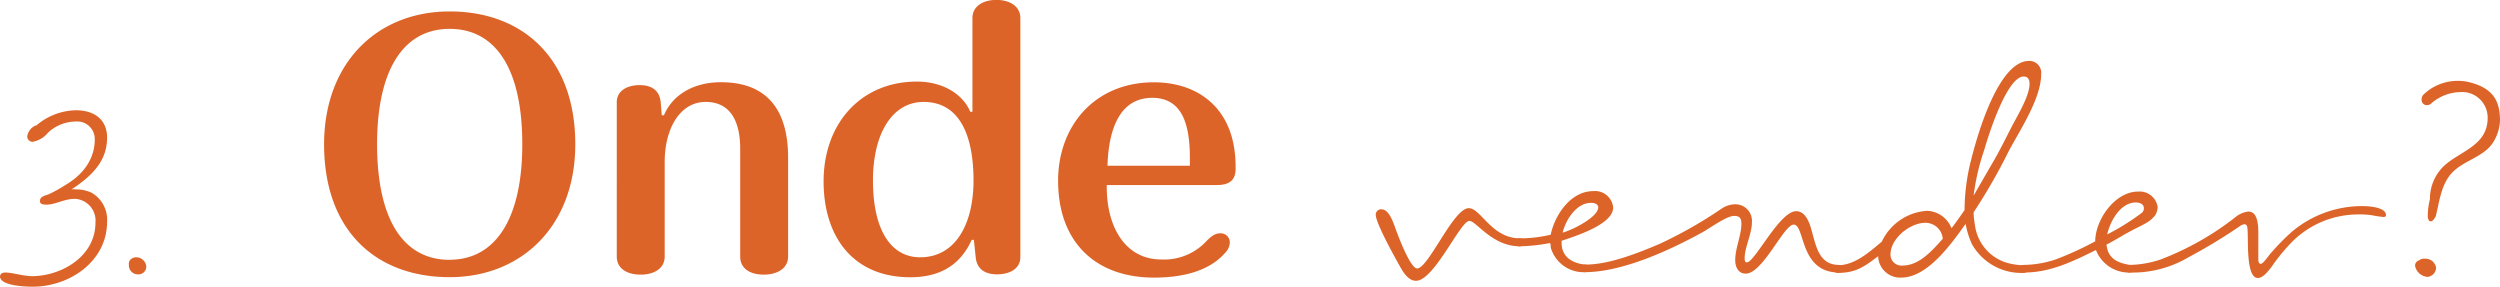<svg xmlns="http://www.w3.org/2000/svg" viewBox="0 0 275.47 31.59"><defs><style>.a{fill:#dd6428}</style></defs><title>p9_s10</title><path class="a" d="M11.8 24.43c0 4.36-4.12 7.16-8.2 7.16-.28 0-3.48 0-3.6-1.08 0-.4.32-.48.6-.48.76 0 2 .4 2.92.4 3.12 0 7-2.08 7-5.92a2.4 2.4 0 0 0-2.24-2.6c-1.24 0-2.16.64-3.16.64-.44 0-.72-.08-.72-.4 0-.56.68-.6 1-.76a15.1 15.1 0 0 0 1.8-1c2.52-1.48 3.24-3.44 3.24-5a1.93 1.93 0 0 0-2.08-2 4.53 4.53 0 0 0-3.08 1.24 2.78 2.78 0 0 1-1.72 1 .61.61 0 0 1-.56-.6 1.56 1.56 0 0 1 .92-1.2H4a6.88 6.88 0 0 1 4.36-1.68c2 0 3.44 1 3.44 3 0 2.32-1.28 4-3.92 5.72a2.28 2.28 0 0 1 .52 0 4 4 0 0 1 1.68.36 3.43 3.43 0 0 1 1.72 3.2zm3.24 3.92a1.12 1.12 0 0 1 1.08 1 .85.85 0 0 1-.84.88 1 1 0 0 1-1.08-1.08.65.65 0 0 1 .24-.6.88.88 0 0 1 .6-.2zM49.55 1.26c8 0 13.84 5.12 13.84 14.64 0 9-5.92 14.64-13.84 14.64-8.12 0-13.84-5.12-13.84-14.64.01-8.99 5.85-14.64 13.84-14.64zm0 27.36c5 0 8-4.44 8-12.72 0-8.56-3.08-12.72-8-12.72-5.08 0-8 4.48-8 12.72.01 8.61 3.09 12.73 8 12.73zm18.41-17.36c0-1.24 1.12-1.88 2.52-1.88s2.2.64 2.32 1.88l.12 1.44h.24c.92-2.2 3.2-3.64 6.28-3.64 5.24 0 7.4 3.24 7.4 8.32v10.88c0 1.32-1.2 2-2.68 2s-2.6-.64-2.6-2V16.35c0-2.52-.8-5.12-3.8-5.12-2.8 0-4.52 2.88-4.52 6.64v10.39c0 1.32-1.16 2-2.64 2s-2.64-.64-2.64-2zm39.35 15.17h-.24c-1.12 2.48-3.16 4.12-6.76 4.12-6.36 0-9.56-4.52-9.56-10.56 0-6.44 4.16-11 10.28-11 2.88 0 5.08 1.4 5.88 3.32h.24V1.99c0-1.32 1.2-2 2.64-2s2.64.68 2.64 2v26.36c0 1.24-1.16 1.88-2.56 1.88s-2.24-.64-2.36-1.88zm-11.12-6.56c0 5.52 2 8.48 5.2 8.48 4 0 5.88-3.84 5.88-8.44 0-4.84-1.44-8.68-5.52-8.68-3.56.03-5.56 3.68-5.56 8.64zm36.8 6.64c.6-.6 1-.8 1.44-.8a1 1 0 0 1 1.08 1 1.74 1.74 0 0 1-.56 1.2c-1.88 2.12-5 2.68-7.8 2.68-6.28 0-10.56-3.76-10.56-10.68 0-6 4-10.84 10.56-10.84 4.8 0 9 2.8 9 9.32v.2c0 1.16-.56 1.8-2.08 1.8h-12.12v.2c0 4.48 2.08 8 6 8a6.36 6.36 0 0 0 5.04-2.08zm-1.88-8.25v-.84c0-3.8-.88-6.64-4.16-6.64-3 0-4.76 2.48-4.92 7.48zm36.36 8a.44.44 0 0 1 .44.44.44.44 0 0 1-.44.44c-3.08 0-4.8-2.8-5.56-2.8-1 0-3.88 6.6-5.88 6.6-.84 0-1.4-.92-1.76-1.56-.56-1-2.68-4.8-2.68-5.72a.6.6 0 0 1 .64-.6.94.94 0 0 1 .32.08c.72.36 1.08 1.72 1.36 2.44s1.52 4 2.24 4c1.24 0 4-6.64 5.68-6.64 1.32-.03 2.52 3.32 5.64 3.32z"/><path class="a" d="M177.75 22.87c0 1.88-4.24 3.16-5.6 3.64h-.08v.24c0 1.56 1.16 2.24 2.56 2.4.2 0 .44.16.44.4a.44.44 0 0 1-.44.44 3.75 3.75 0 0 1-3.76-2.73c0-.12 0-.4-.08-.48a19.65 19.65 0 0 1-3.4.36.44.44 0 0 1-.44-.44.44.44 0 0 1 .44-.44 14.53 14.53 0 0 0 3.48-.4c.44-2.16 2.2-4.8 4.68-4.8a2 2 0 0 1 2.2 1.81zm-1.64 0c0-.4-.44-.52-.8-.52-1.6 0-2.8 1.88-3.12 3.28.96-.24 3.92-1.68 3.92-2.8z"/><path class="a" d="M199.64 25.47c.48 1.68.8 3.72 3 3.72a.43.43 0 0 1 .4.4.41.41 0 0 1-.4.44c-4.4 0-3.72-5.28-5-5.28-1.08 0-3.4 5.4-5.28 5.4-.84 0-1.16-.76-1.16-1.48 0-1.32.68-2.76.68-4 0-.6-.16-.88-.8-.88-.84 0-2.68 1.36-3.48 1.8-3.64 2-8.84 4.4-13 4.4a.41.41 0 0 1-.4-.44c0-.36.28-.4.56-.4 2.56 0 5.76-1.28 8.12-2.28a48.35 48.35 0 0 0 6.76-3.84 2.8 2.8 0 0 1 1.56-.52 1.83 1.83 0 0 1 1.84 2c0 1.24-.8 2.76-.8 3.92 0 .2 0 .48.24.48.88 0 3.6-5.64 5.44-5.64 1.07-.01 1.51 1.4 1.72 2.2z"/><path class="a" d="M217.19 17.63c.68-2.72 3-10.92 6.4-10.92a1.31 1.31 0 0 1 1.32 1.48c0 2.64-2.32 6.12-3.56 8.44a62.78 62.78 0 0 1-3.88 6.76c0 .48.08 1 .16 1.52a5 5 0 0 0 3.36 4 7.24 7.24 0 0 0 2 .32.44.44 0 0 1 .44.4.44.44 0 0 1-.44.44 6.25 6.25 0 0 1-5.68-3.12 8.92 8.92 0 0 1-.72-2.28c-1.56 2.16-4.16 5.92-7.12 5.92a2.43 2.43 0 0 1-2.52-2.36c-1.52 1.16-2.48 1.84-4.44 1.84a.4.4 0 0 1-.44-.44.38.38 0 0 1 .4-.4c1.92 0 3.48-1.44 4.88-2.6a5.92 5.92 0 0 1 5-3.4 3 3 0 0 1 2.68 1.92c.52-.68 1-1.36 1.44-2a22.55 22.55 0 0 1 .72-5.52zm-3.12 8.68a1.92 1.92 0 0 0-1.92-1.76c-1.68 0-3.84 1.72-3.84 3.48a1.21 1.21 0 0 0 1.33 1.23c1.87 0 3.31-1.71 4.43-2.95zm5.48-8.36c.76-1.28 1.4-2.6 2.08-3.92s2-3.44 2-4.8c0-.44-.16-.8-.64-.8-1.84 0-3.88 6.44-4.32 8a25.1 25.1 0 0 0-1.2 5.12z"/><path class="a" d="M237.75 22.83a2 2 0 0 1-.24.84 3.06 3.06 0 0 1-1 .88c-.52.32-1.08.56-1.6.84-1 .52-1.84 1.08-2.8 1.56.16 1.52 1.16 2 2.56 2.24.2 0 .44.16.44.4a.44.44 0 0 1-.44.44 3.87 3.87 0 0 1-3.72-2.48c-2.52 1.24-5 2.48-7.92 2.48a.45.45 0 0 1-.48-.44.44.44 0 0 1 .44-.4 11.59 11.59 0 0 0 3.52-.6 35.94 35.94 0 0 0 4.36-2c0-2.36 2.16-5.48 4.72-5.48a2 2 0 0 1 2.16 1.72zm-1.72.6a.66.66 0 0 0 .2-.48c0-.48-.48-.64-.88-.64-1.72 0-2.84 2.08-3.16 3.52a26.06 26.06 0 0 0 3.84-2.4z"/><path class="a" d="M262.91 23.71c0 .16-.16.2-.28.2a13 13 0 0 1-1.32-.2 9.42 9.42 0 0 0-1.52-.08 10.27 10.27 0 0 0-7.48 3.28 20.1 20.1 0 0 0-2 2.48c-.32.4-.92 1.24-1.52 1.24-1.4 0-1-4.6-1.16-5.52 0-.16-.08-.4-.32-.4a1.18 1.18 0 0 0-.6.28 62.12 62.12 0 0 1-5.64 3.4 12.09 12.09 0 0 1-6.43 1.64.44.44 0 0 1-.44-.44.44.44 0 0 1 .44-.4 11.3 11.3 0 0 0 3.44-.6 31.67 31.67 0 0 0 8.16-4.6 2.77 2.77 0 0 1 1.52-.68c1.12 0 1.08 1.84 1.08 2.6v2.6c0 .2 0 .56.28.56s1-1.12 1.16-1.24a24.17 24.17 0 0 1 2.24-2.28 12 12 0 0 1 7.76-2.84c.59 0 2.63.08 2.63 1zm4.24 4.8a1.18 1.18 0 0 1 1.28 1 1.06 1.06 0 0 1-.92 1 1.5 1.5 0 0 1-1.4-1.24.63.63 0 0 1 .48-.6.75.75 0 0 1 .56-.16zm7.6-12.88c-1 1.64-3.16 2-4.48 3.32s-1.48 3.36-1.88 4.88c-.16.32-.36.56-.56.56s-.32-.28-.32-.56a7.57 7.57 0 0 1 .24-1.88 5 5 0 0 1 1.48-3.6c1.72-1.68 4.88-2.24 4.88-5.36a2.82 2.82 0 0 0-3.08-2.84 5 5 0 0 0-3.08 1.2.73.73 0 0 1-.56.24.58.58 0 0 1-.56-.6.79.79 0 0 1 .2-.56 5.44 5.44 0 0 1 3.88-1.52 6 6 0 0 1 .88.08c2.8.6 3.68 2 3.68 4.28a4.89 4.89 0 0 1-.72 2.36z"/></svg>